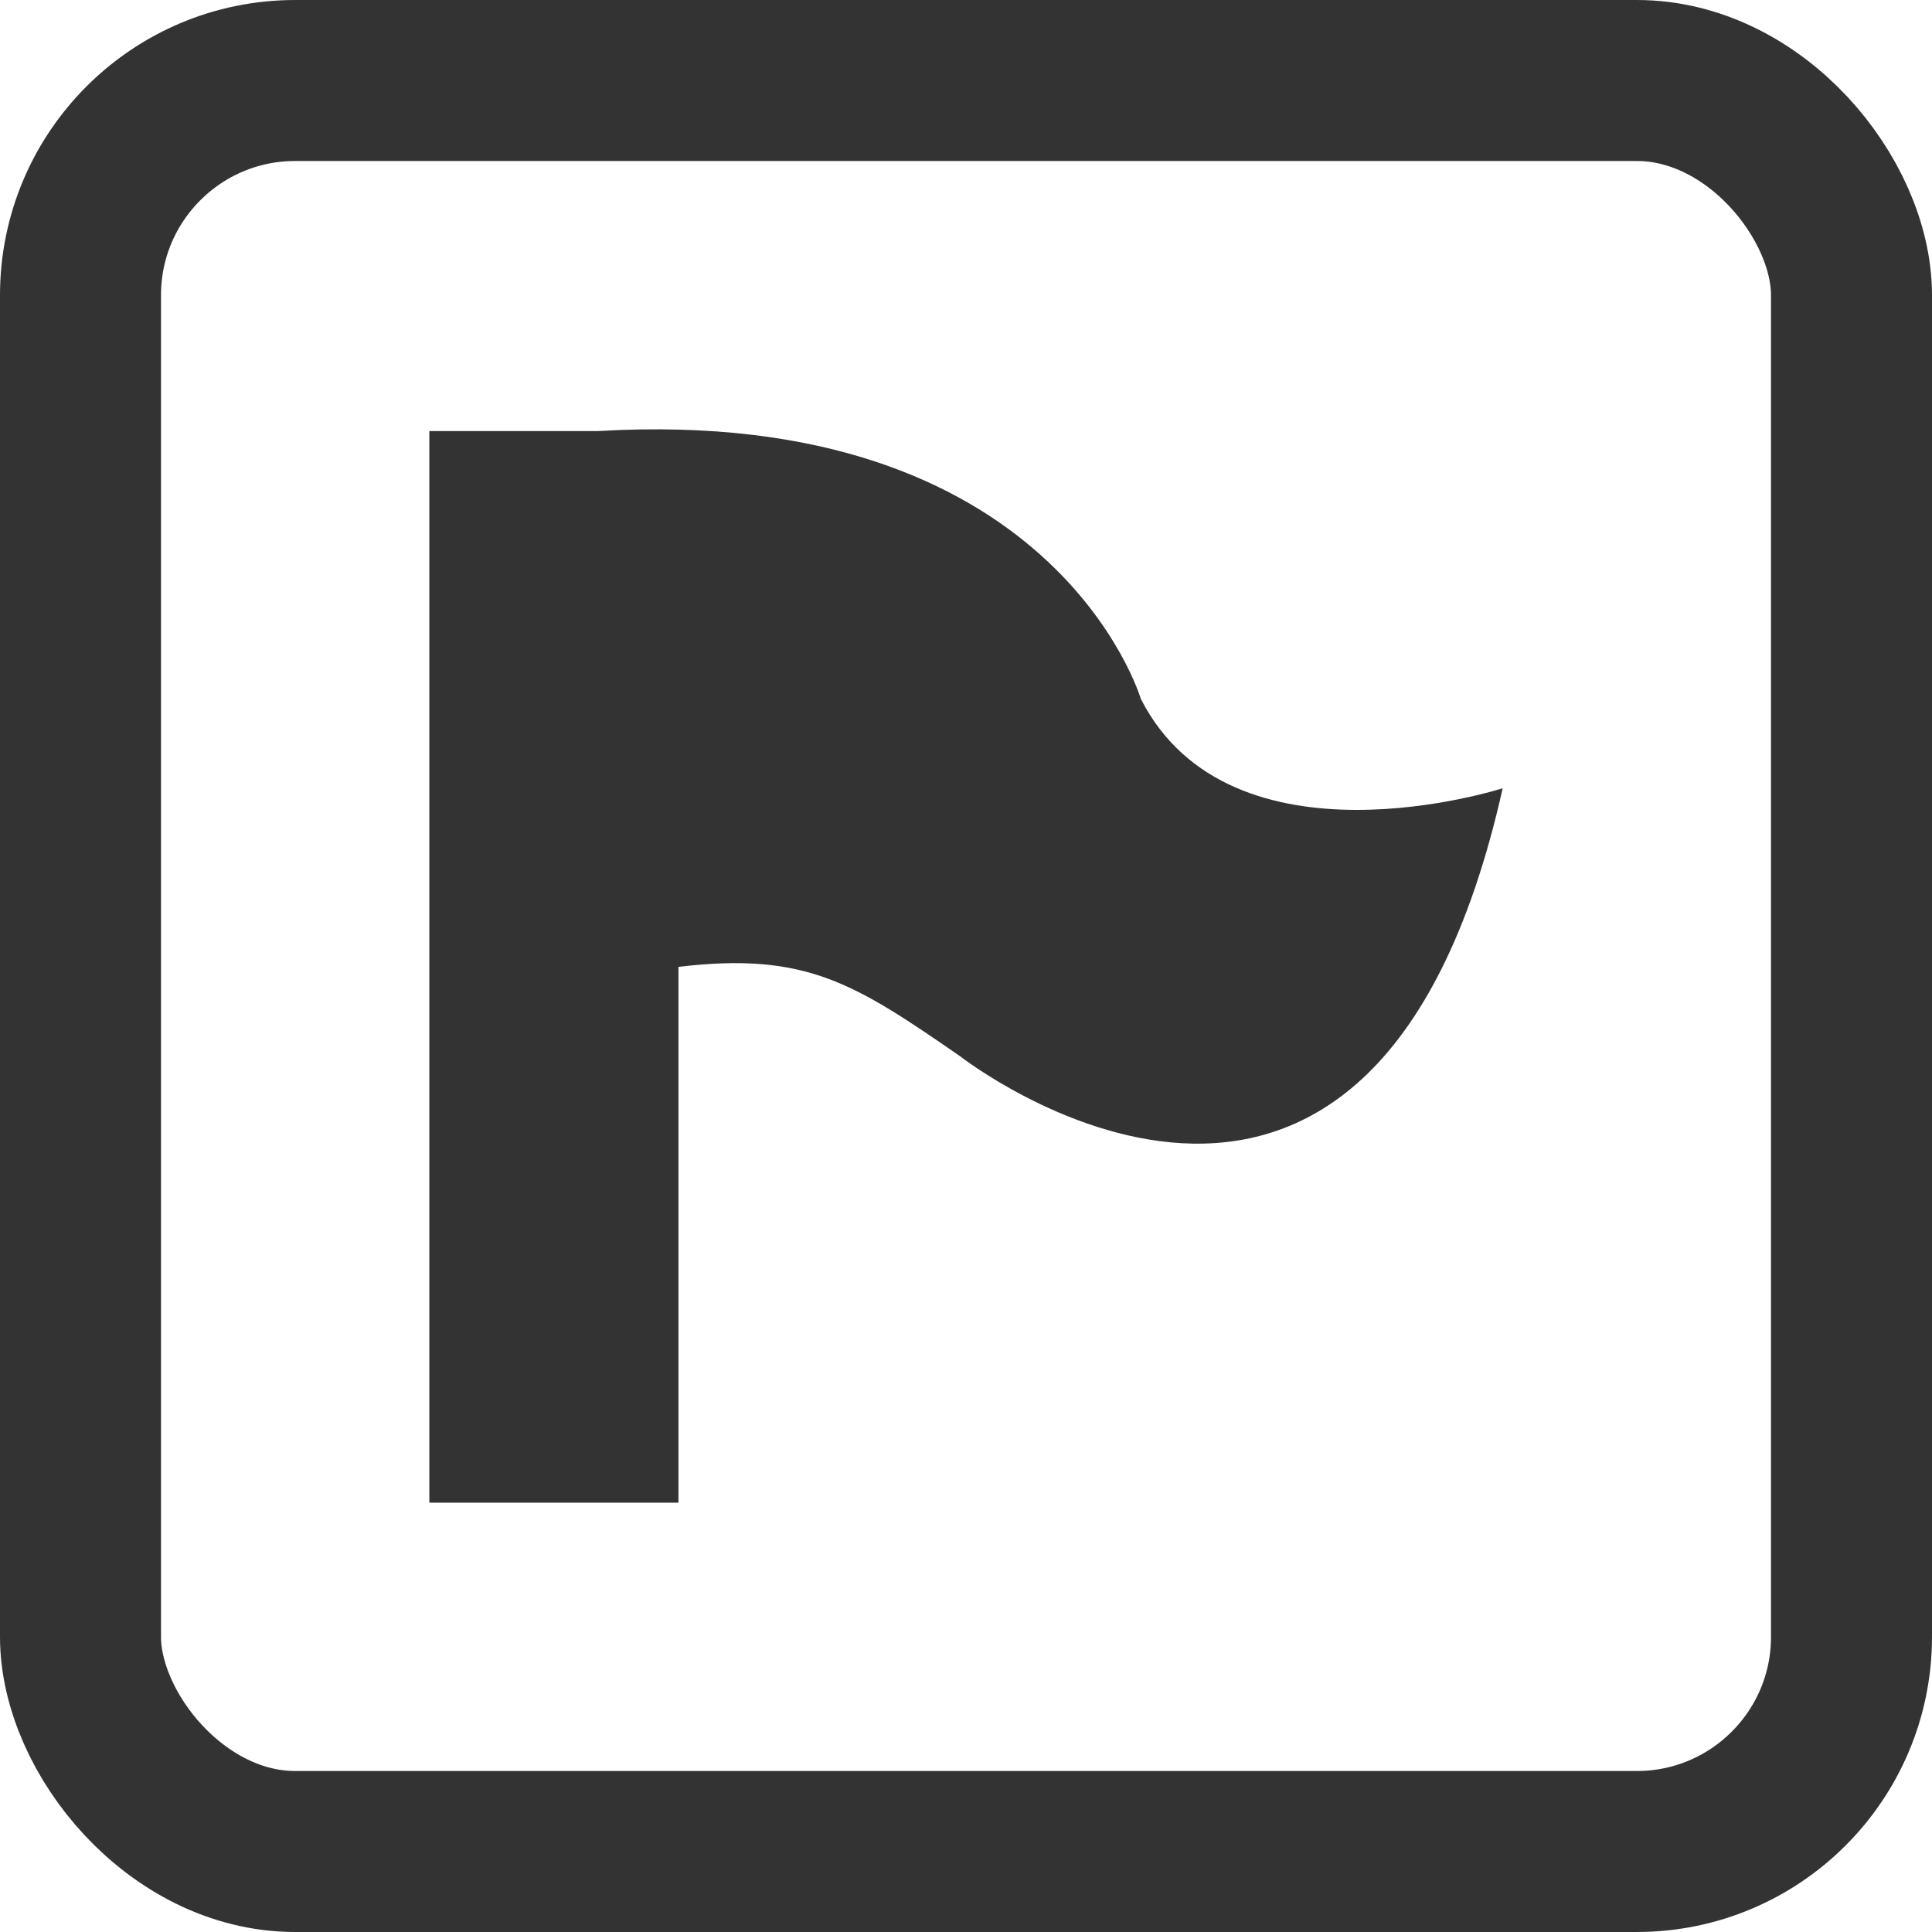 <?xml version="1.0" encoding="UTF-8"?>
<svg width="18px" height="18px" viewBox="0 0 18 18" version="1.1" xmlns="http://www.w3.org/2000/svg" xmlns:xlink="http://www.w3.org/1999/xlink">
    <!-- Generator: Sketch 56.3 (81716) - https://sketch.com -->
    <title>插入句子</title>
    <desc>Created with Sketch.</desc>
    <g id="阅卷/报告-雅思" stroke="none" stroke-width="1" fill="none" fill-rule="evenodd">
        <g id="阅卷-写作批注状态" transform="translate(-899, -548)">
            <g id="插入句子" transform="translate(899, 548)">
                <rect id="矩形" stroke="#333333" stroke-width="1.5" x="0.75" y="0.75" width="16.5" height="16.5" rx="2"></rect>
                <path d="M8.944,9.84 C7.962,9.162 7.51,8.866 6.321,9.008 L6.321,14 L4,14 L4,4.016 L5.573,4.016 C9.823,3.766 10.629,6.512 10.629,6.512 C11.472,8.159 14,7.344 14,7.344 C12.771,12.835 8.944,9.84 8.944,9.84 Z" id="路径" fill="#333333" fill-rule="nonzero"></path>
            </g>
        </g>
    </g>
</svg>